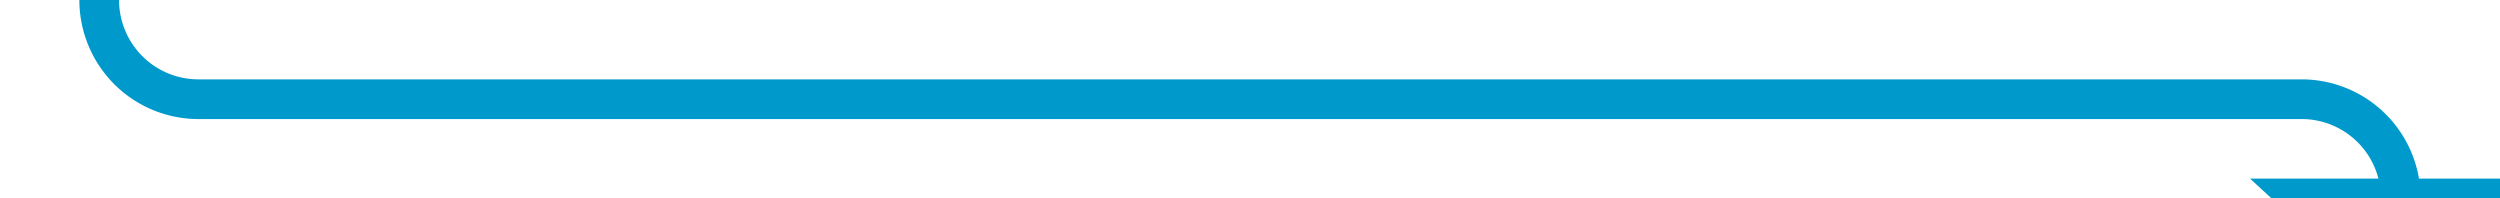 ﻿<?xml version="1.0" encoding="utf-8"?>
<svg version="1.1" xmlns:xlink="http://www.w3.org/1999/xlink" width="126px" height="10px" preserveAspectRatio="xMinYMid meet" viewBox="39 136  126 8" xmlns="http://www.w3.org/2000/svg">
  <path d="M 44 102  L 44 135  A 5 5 0 0 0 49 140 L 155 140  A 5 5 0 0 1 160 145 L 160 145  " stroke-width="2" stroke="#0099cc" fill="none" />
  <path d="M 152.4 144  L 160 151  L 167.6 144  L 152.4 144  Z " fill-rule="nonzero" fill="#0099cc" stroke="none" />
</svg>